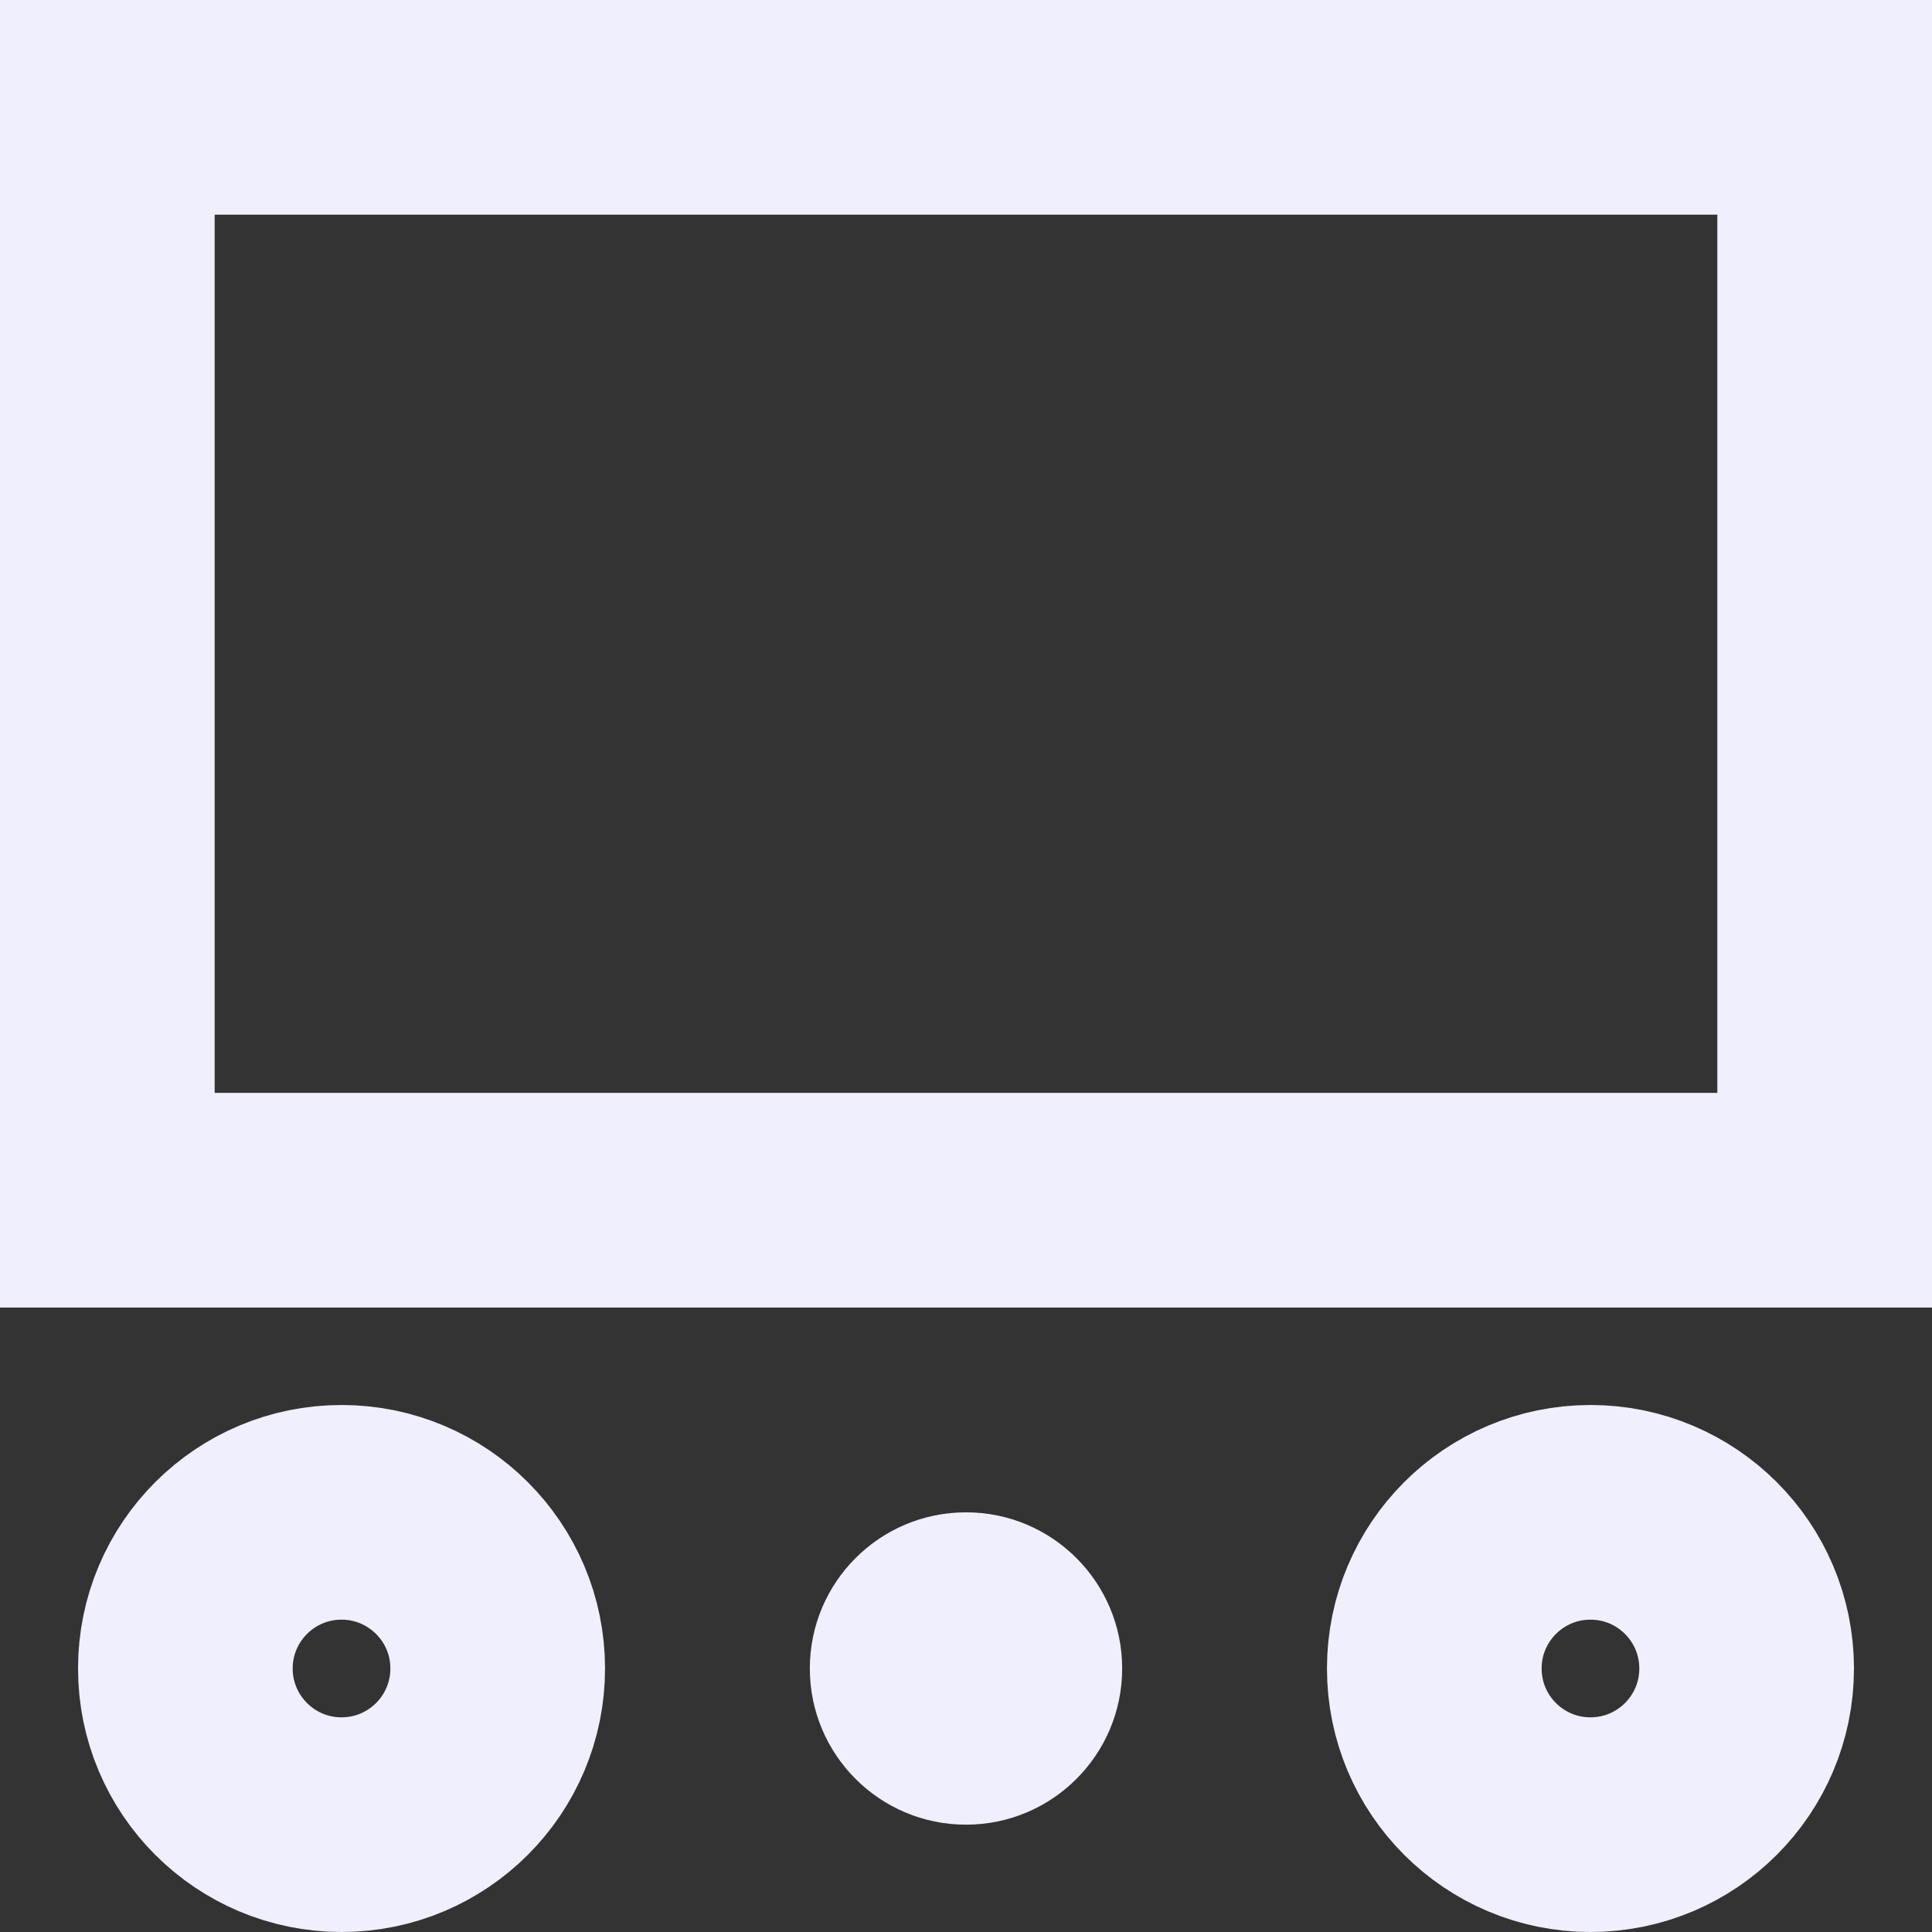<?xml version="1.0" encoding="UTF-8"?>
<svg width="18px" height="18px" viewBox="0 0 18 18" version="1.1" xmlns="http://www.w3.org/2000/svg" xmlns:xlink="http://www.w3.org/1999/xlink">
    <rect x="0" y="0" width="18" height="18" fill="#333333" stroke="none"/>
    <!-- Generator: Sketch 56.2 (81672) - https://sketch.com -->
    <title>slider</title>
    <desc>Created with Sketch.</desc>
    <g id="👽-GBV-Client" stroke="none" stroke-width="1" fill="none" fill-rule="evenodd">
        <g id="BGV-Client-zomato-dashboard_2A_redcase" transform="translate(-216, -295)">
            <g id="Intro" transform="translate(160, 96)">
                <g id="Group-5" transform="translate(56, 48)">
                    <g id="Group-4" transform="translate(1, 152)">
                        <g id="slider">
                            <rect id="Rectangle" stroke="#F0EFFD" stroke-width="2" stroke-linecap="square" x="0" y="0" width="16" height="10.182"></rect>
                            <circle id="Oval" fill="#F0EFFD" fill-rule="nonzero" cx="8" cy="14.545" r="1.455"></circle>
                            <circle id="Oval" stroke="#F0EFFD" stroke-width="2" stroke-linecap="square" cx="2.182" cy="14.545" r="1.455"></circle>
                            <circle id="Oval" stroke="#F0EFFD" stroke-width="2" stroke-linecap="square" cx="13.818" cy="14.545" r="1.455"></circle>
                        </g>
                    </g>
                </g>
            </g>
        </g>
    </g>
</svg>